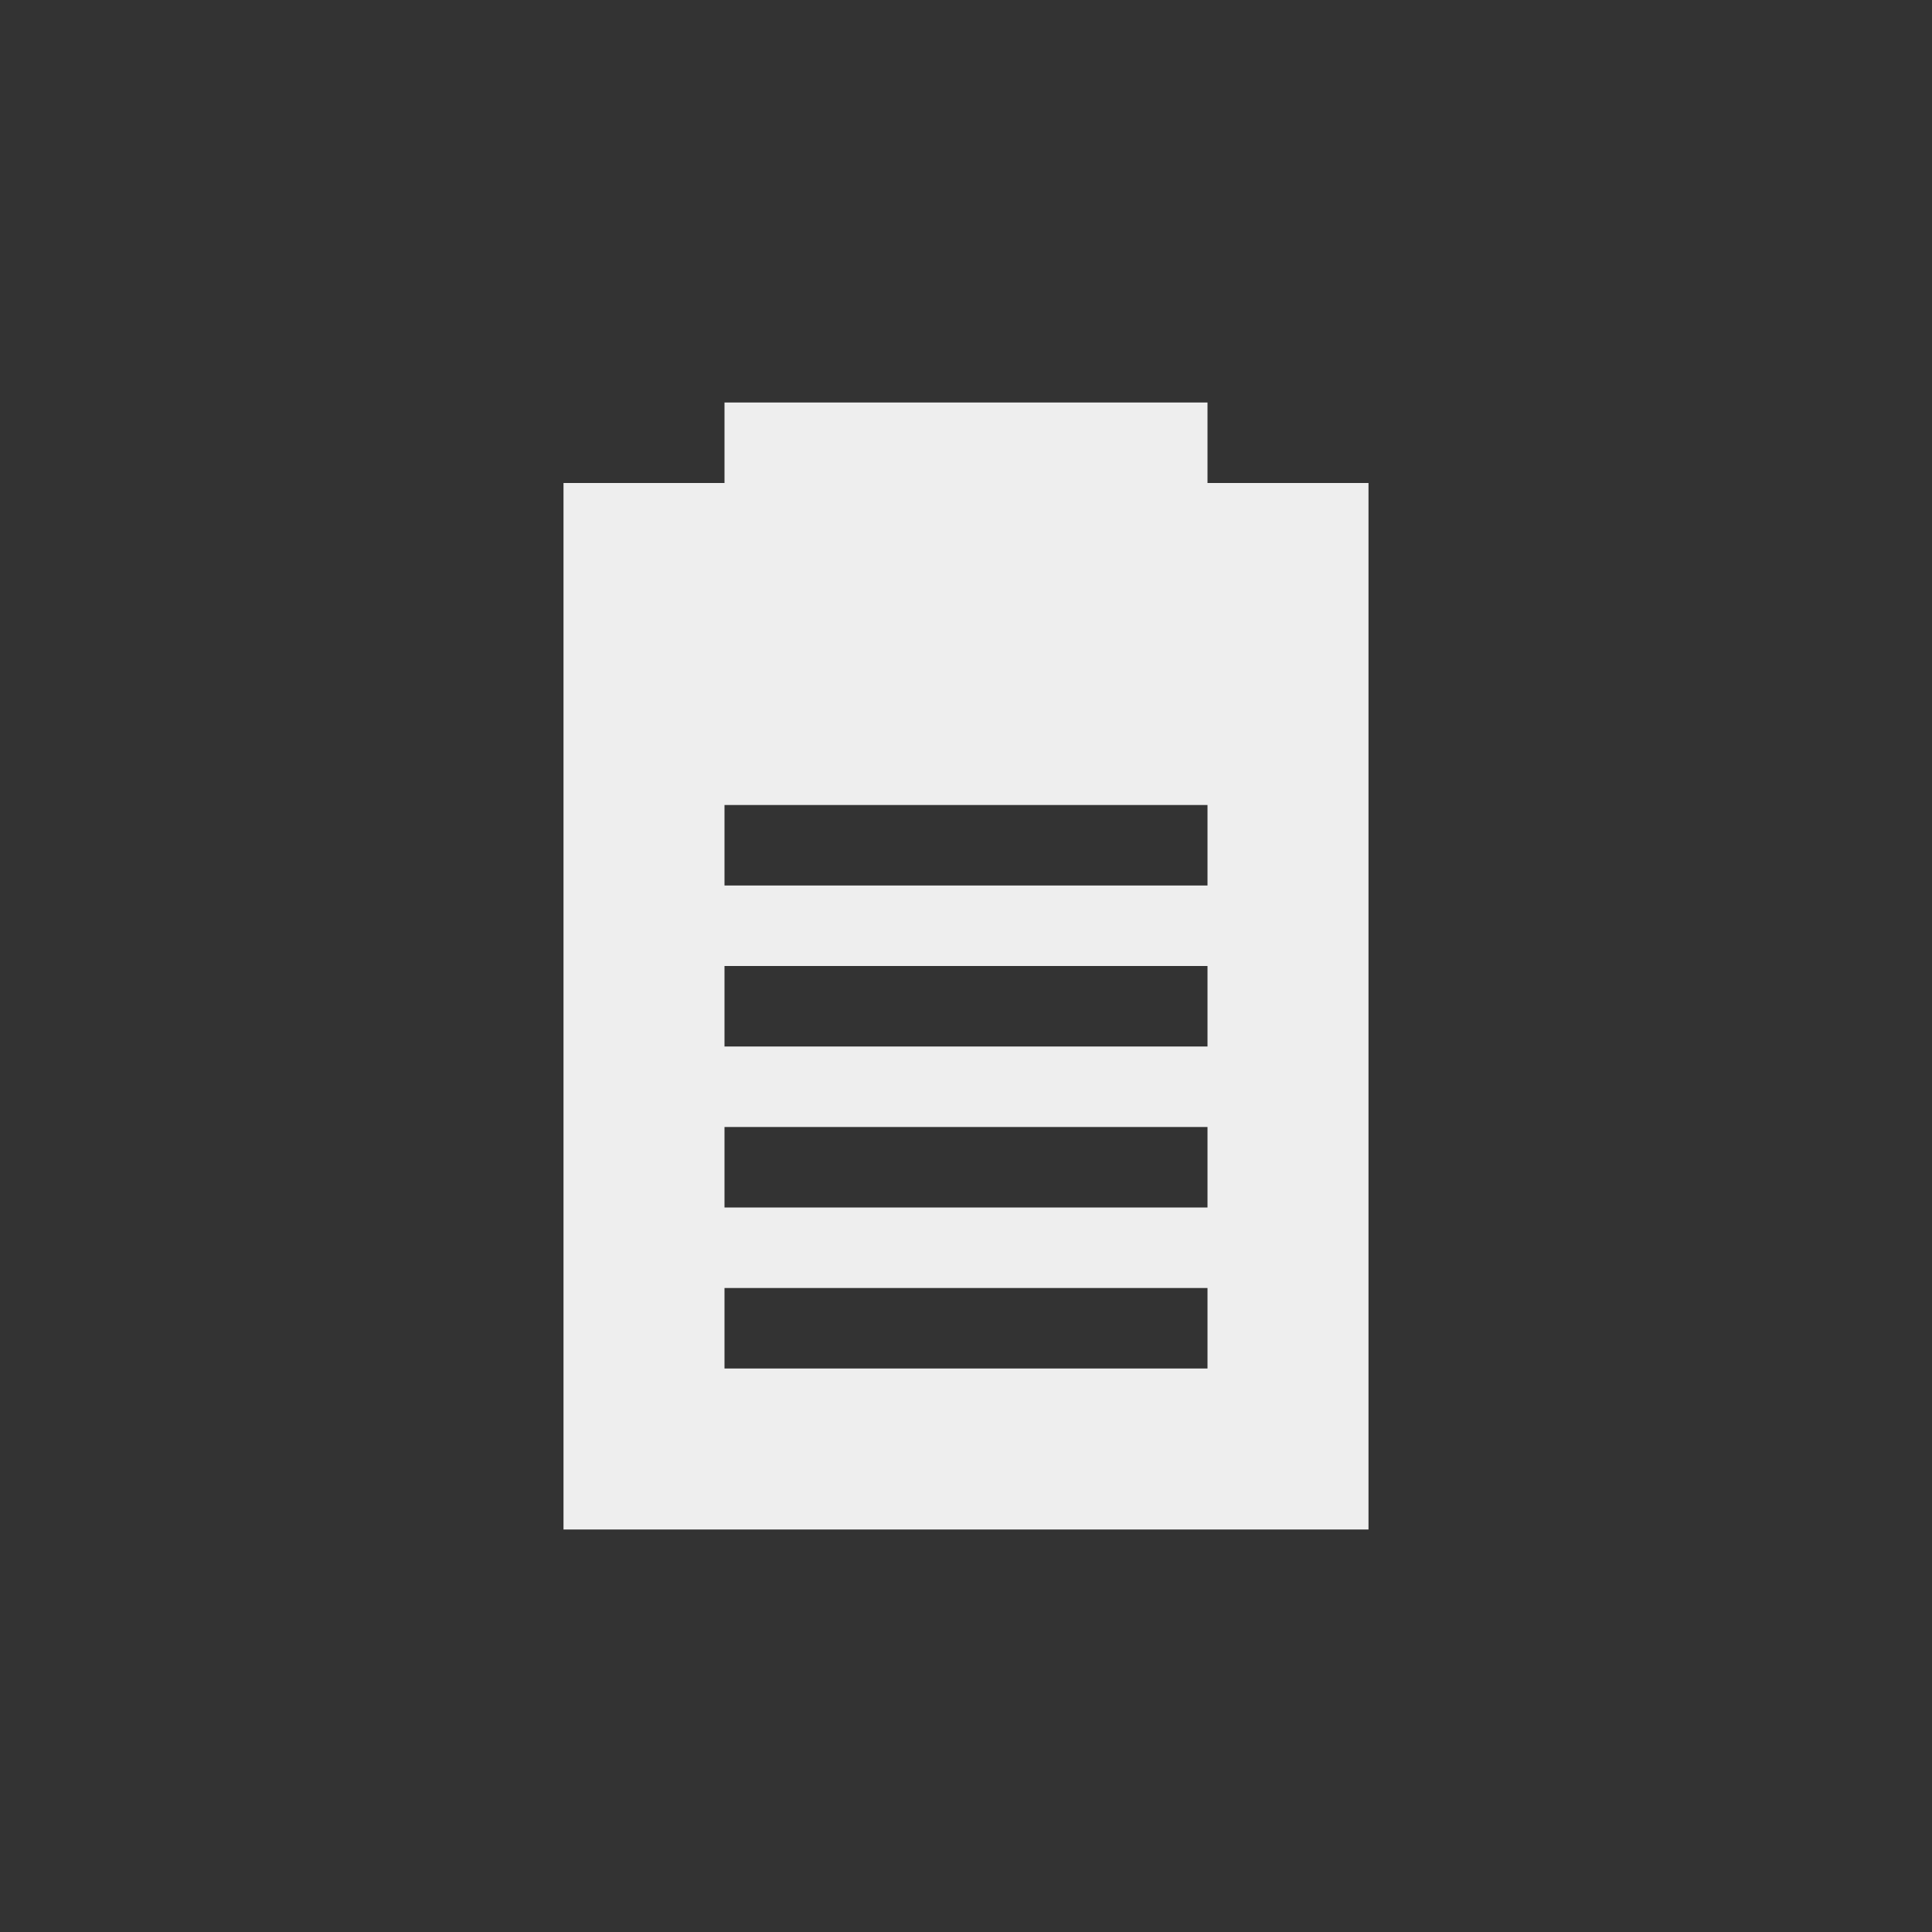 
<svg xmlns="http://www.w3.org/2000/svg" xmlns:xlink="http://www.w3.org/1999/xlink" width="24px" height="24px" viewBox="0 0 24 24" version="1.1">
<rect x="0" y="0" width="24" height="24" fill="#333333" stroke="none"/>
<g id="surface1">
<defs>
  <style id="current-color-scheme" type="text/css">
   .ColorScheme-Text { color:#eeeeee; } .ColorScheme-Highlight { color:#424242; }
  </style>
 </defs>
<path style="fill:currentColor;fill-opacity:1" class="ColorScheme-Text" d="M 9 5 L 9 6 L 7 6 L 7 19 L 17 19 L 17 6 L 15 6 L 15 5 Z M 9 10 L 15 10 L 15 11 L 9 11 Z M 9 12 L 15 12 L 15 13 L 9 13 Z M 9 14 L 15 14 L 15 15 L 9 15 Z M 9 16 L 15 16 L 15 17 L 9 17 Z M 9 16 "/>
</g>
</svg>
